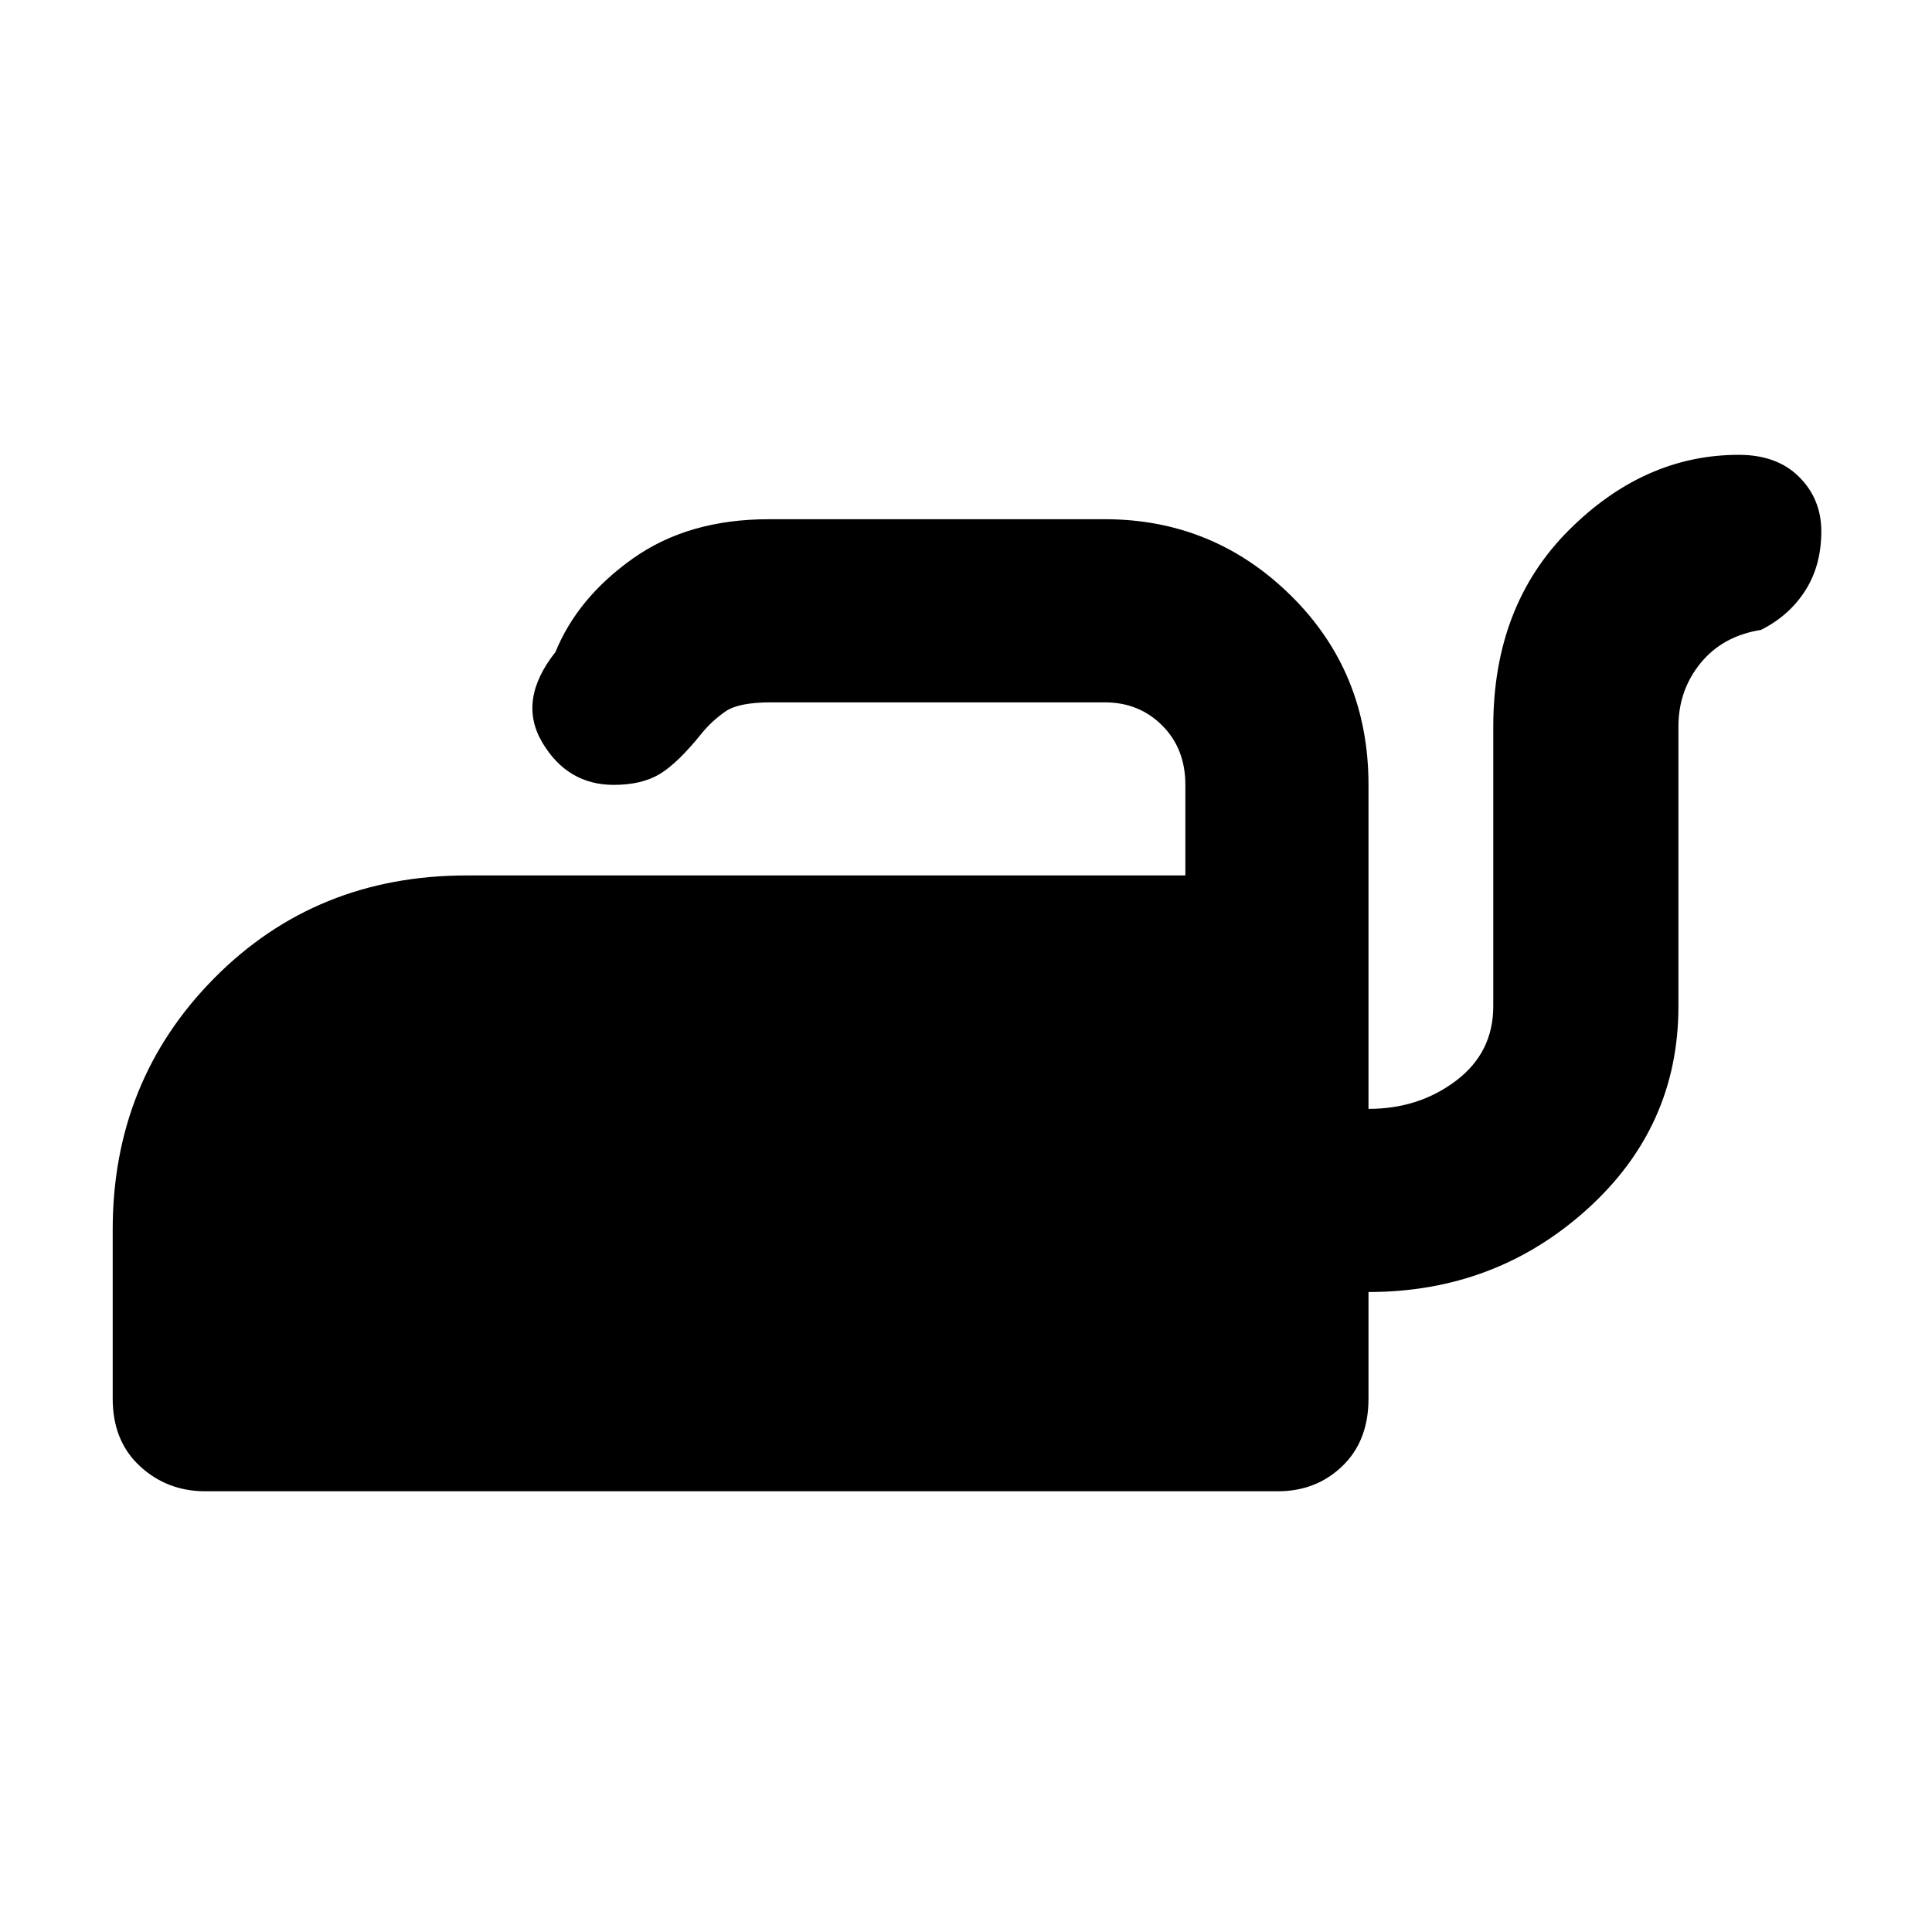 <svg xmlns="http://www.w3.org/2000/svg" height="48" width="48"><path d="M5.1 37.05q-.95 0-1.625-.625T2.8 34.75v-4.2q0-3.7 2.525-6.25t6.275-2.55h17.85V19.5q0-.9-.575-1.475-.575-.575-1.425-.575h-8.3q-.8 0-1.125.225-.325.225-.575.525-.6.75-1.05 1.025-.45.275-1.15.275-1.15 0-1.775-1.05t.325-2.25q.55-1.35 1.925-2.325Q17.1 12.9 19.1 12.9h8.35q2.7 0 4.625 1.9Q34 16.7 34 19.5v8.05q1.25 0 2.175-.7.925-.7.925-1.85v-6.95q0-3 1.875-4.875T43.2 11.3q.95 0 1.5.55t.55 1.35q0 .85-.4 1.475-.4.625-1.1.975-.95.15-1.5.825-.55.675-.55 1.575V25q0 3-2.275 5.05T34 32.1v2.65q0 1.05-.65 1.675t-1.6.625Z"/></svg>